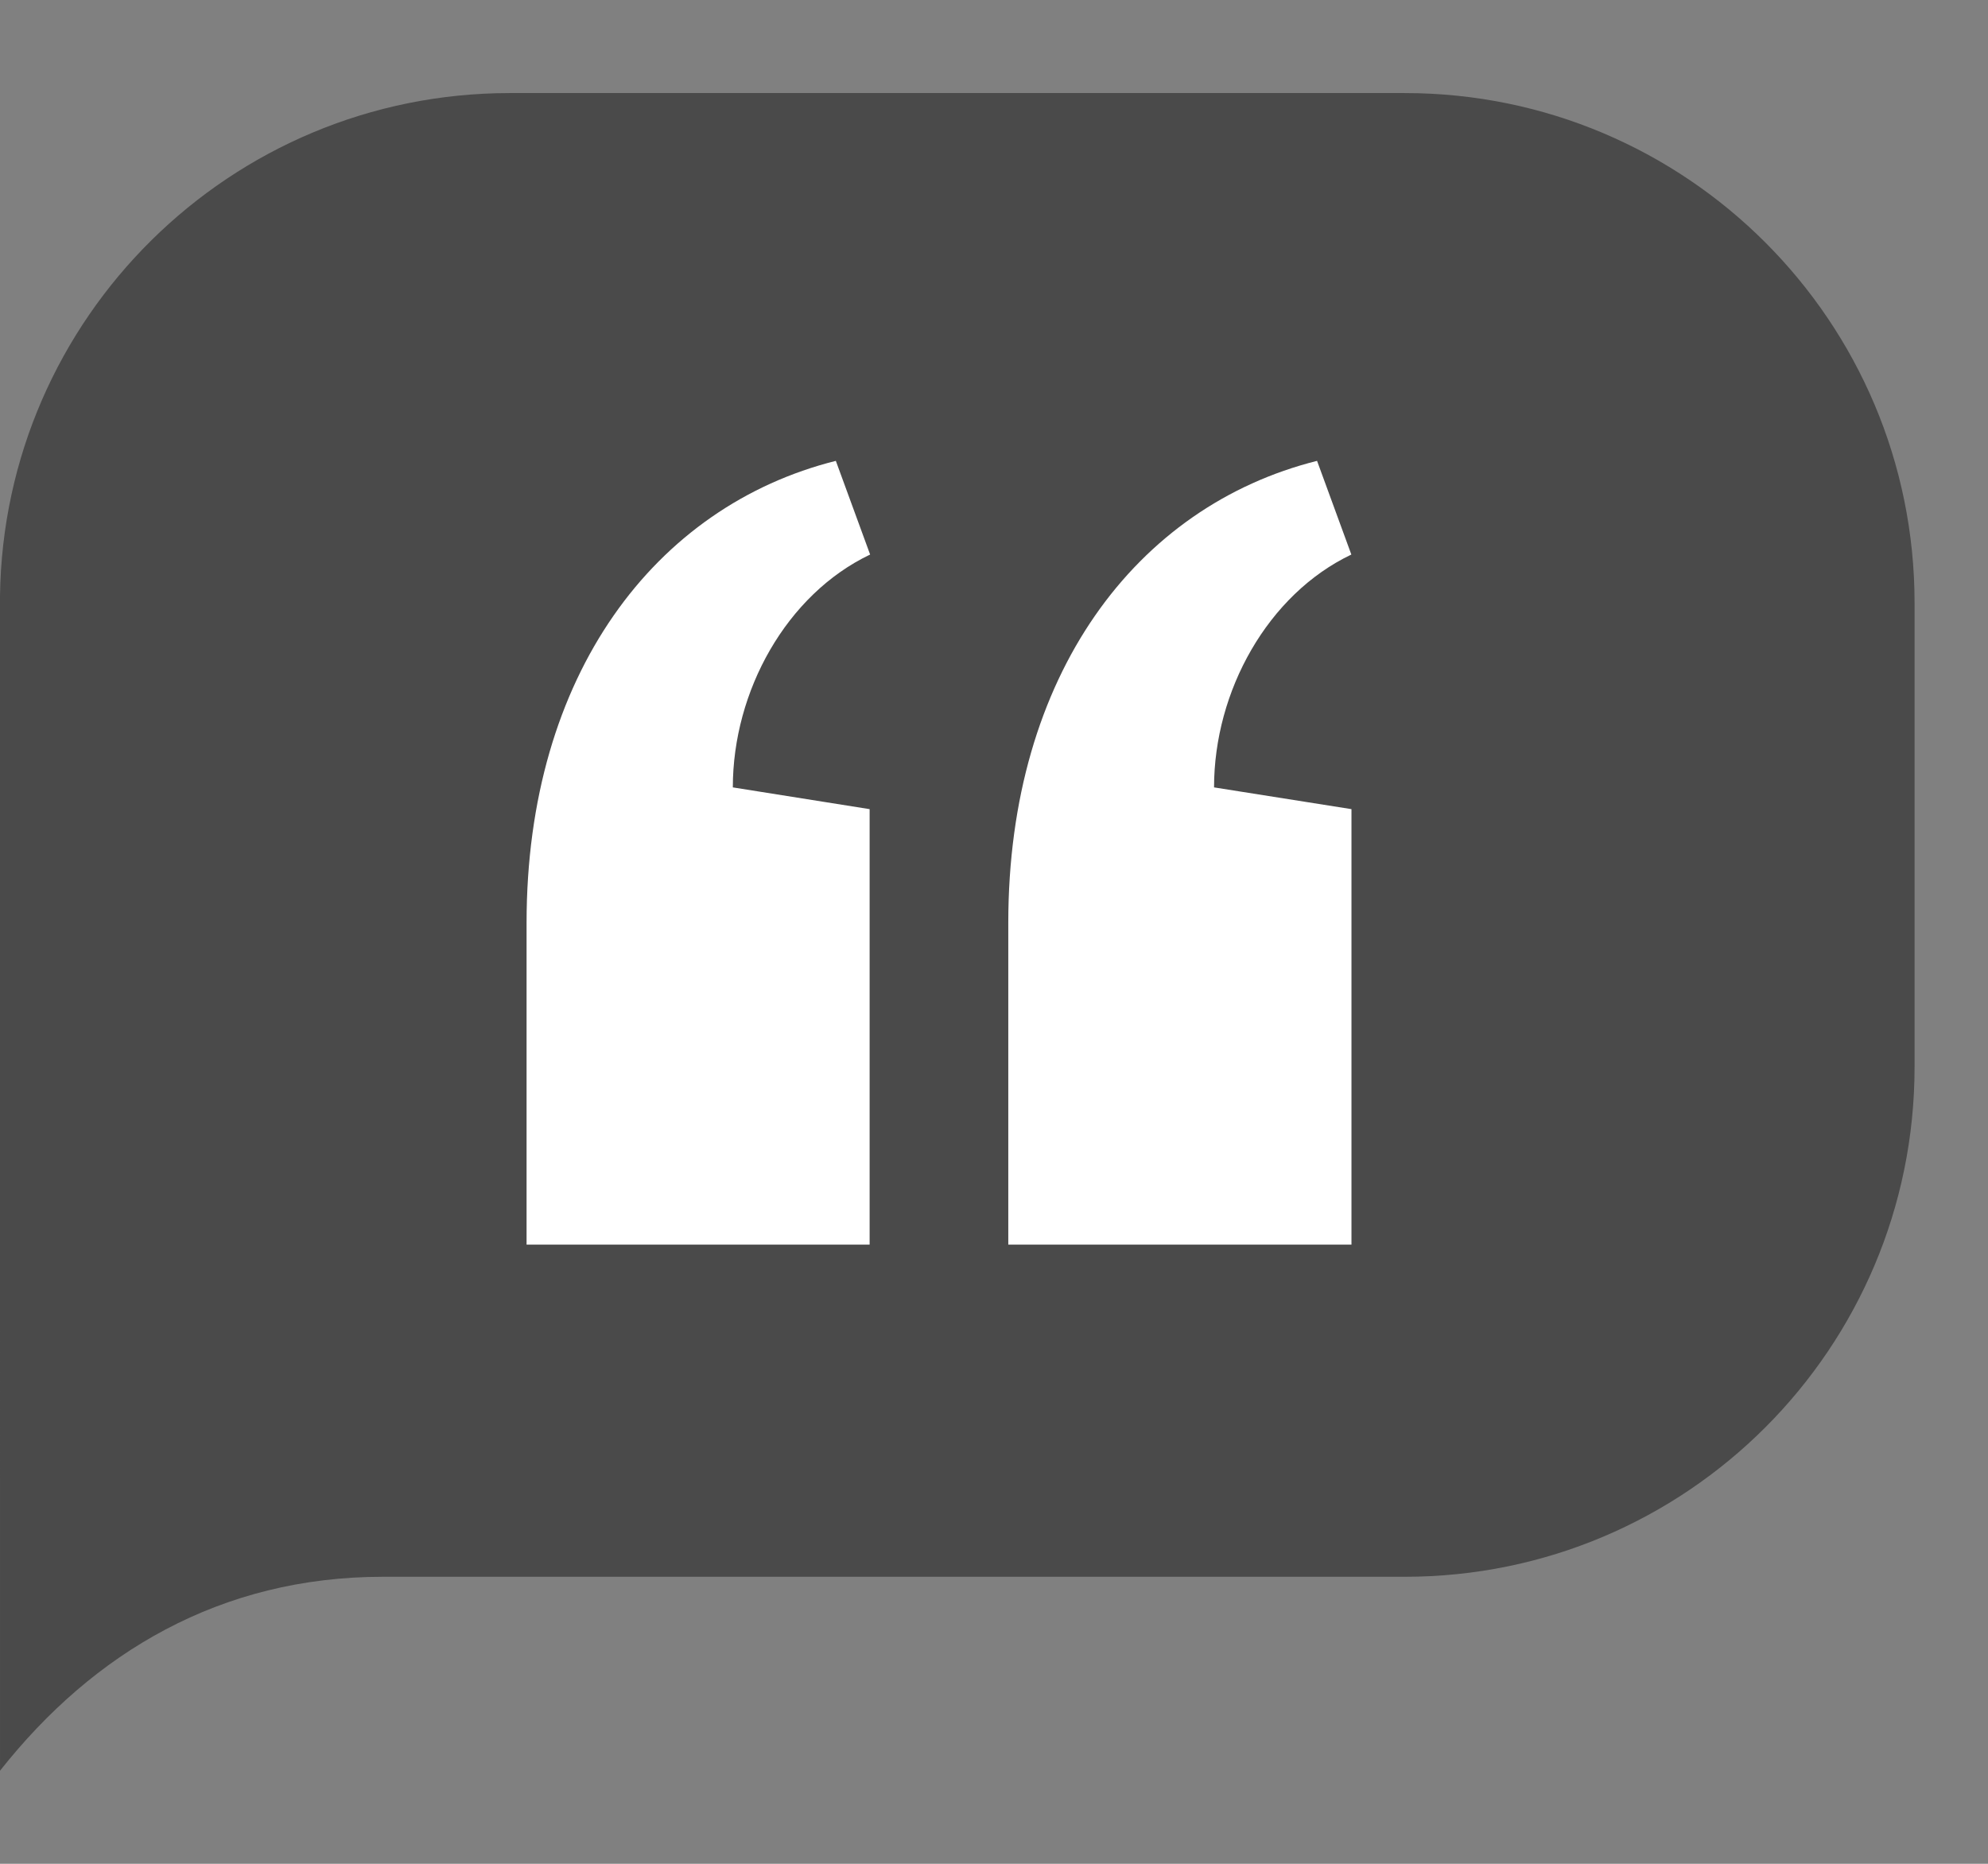 <svg width="16" height="15" viewBox="0 0 16 15" fill="none" xmlns="http://www.w3.org/2000/svg">
<rect x="0" y="0" width="16" height="15" fill="#808080" stroke="none"/>
<path d="M4.103 0.749H11.306C13.572 0.749 15.409 2.586 15.409 4.852V8.587C15.409 10.853 13.572 12.69 11.306 12.69L3.082 12.69C1.776 12.69 0.751 13.3 9.05964e-05 14.251L0 4.798C0.029 2.557 1.855 0.749 4.103 0.749Z" fill="#4A4A4A"/>
<g clip-path="url(#clip0_2322_334)">
<path d="M8.115 10.017L8.115 7.427C8.115 5.428 9.148 4.073 10.6 3.709L10.876 4.463C10.203 4.784 9.771 5.562 9.771 6.337L10.877 6.512L10.877 10.017L8.115 10.017ZM4.238 10.017L4.238 7.427C4.238 5.428 5.275 4.073 6.727 3.709L7.003 4.463C6.33 4.784 5.898 5.562 5.898 6.337L6.999 6.512L6.999 10.017L4.238 10.017Z" fill="white"/>
</g>
<defs>
<clipPath id="clip0_2322_334">
<rect width="6.639" height="8.41" fill="white" transform="translate(10.877 11.068) rotate(180)"/>
</clipPath>
</defs>
</svg>

